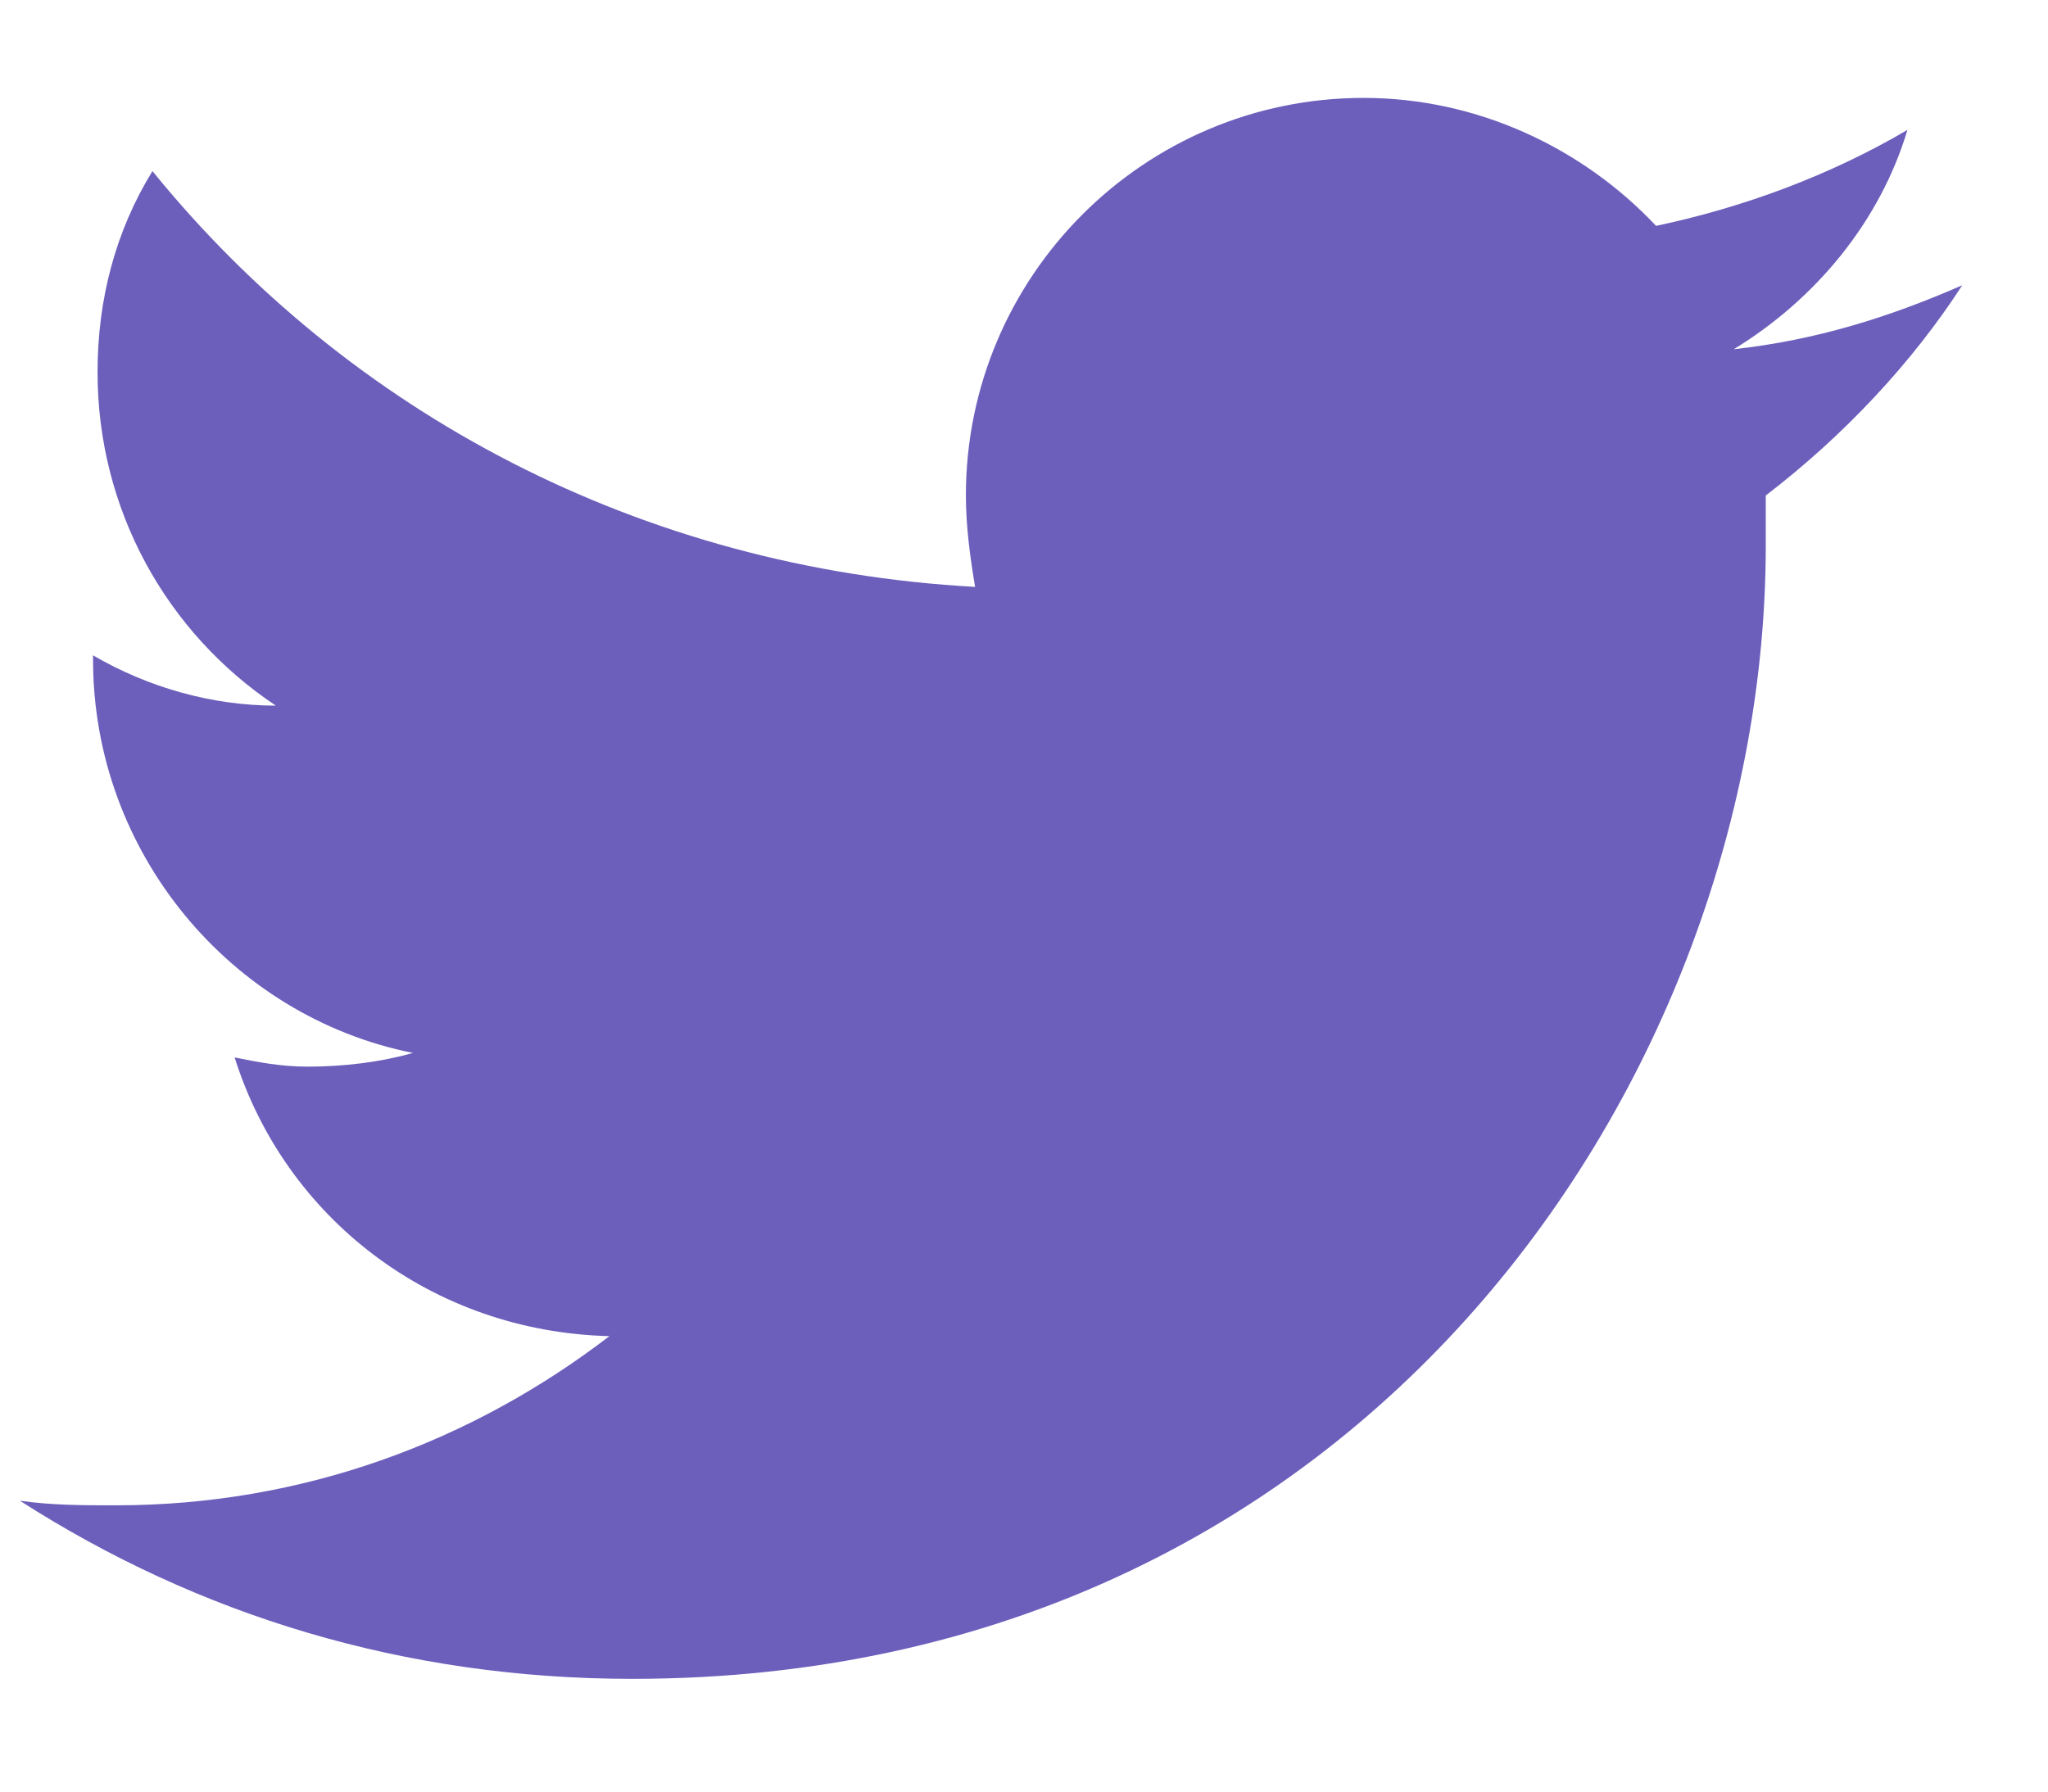<svg width="16" height="14" viewBox="0 0 16 14" fill="none" xmlns="http://www.w3.org/2000/svg">
<path fill-rule="evenodd" clip-rule="evenodd" d="M15.33 2.229C14.759 2.479 14.188 2.658 13.545 2.729C14.188 2.336 14.688 1.729 14.902 1.015C14.295 1.372 13.616 1.622 12.938 1.765C12.367 1.158 11.545 0.765 10.653 0.765C8.939 0.765 7.546 2.158 7.546 3.872C7.546 4.122 7.582 4.372 7.618 4.586C5.011 4.443 2.726 3.229 1.191 1.337C0.905 1.801 0.762 2.336 0.762 2.908C0.762 3.979 1.298 4.943 2.155 5.514C1.655 5.514 1.155 5.371 0.727 5.121V5.157C0.727 6.657 1.798 7.942 3.226 8.228C2.976 8.299 2.69 8.335 2.405 8.335C2.191 8.335 2.012 8.299 1.833 8.263C2.226 9.513 3.369 10.406 4.761 10.441C3.69 11.263 2.369 11.763 0.905 11.763C0.655 11.763 0.405 11.763 0.155 11.727C1.548 12.62 3.155 13.119 4.94 13.119C10.688 13.119 13.795 8.371 13.795 4.264C13.795 4.122 13.795 3.979 13.795 3.872C14.402 3.407 14.938 2.836 15.33 2.229Z" fill="#6C5FBC"/>
</svg>
